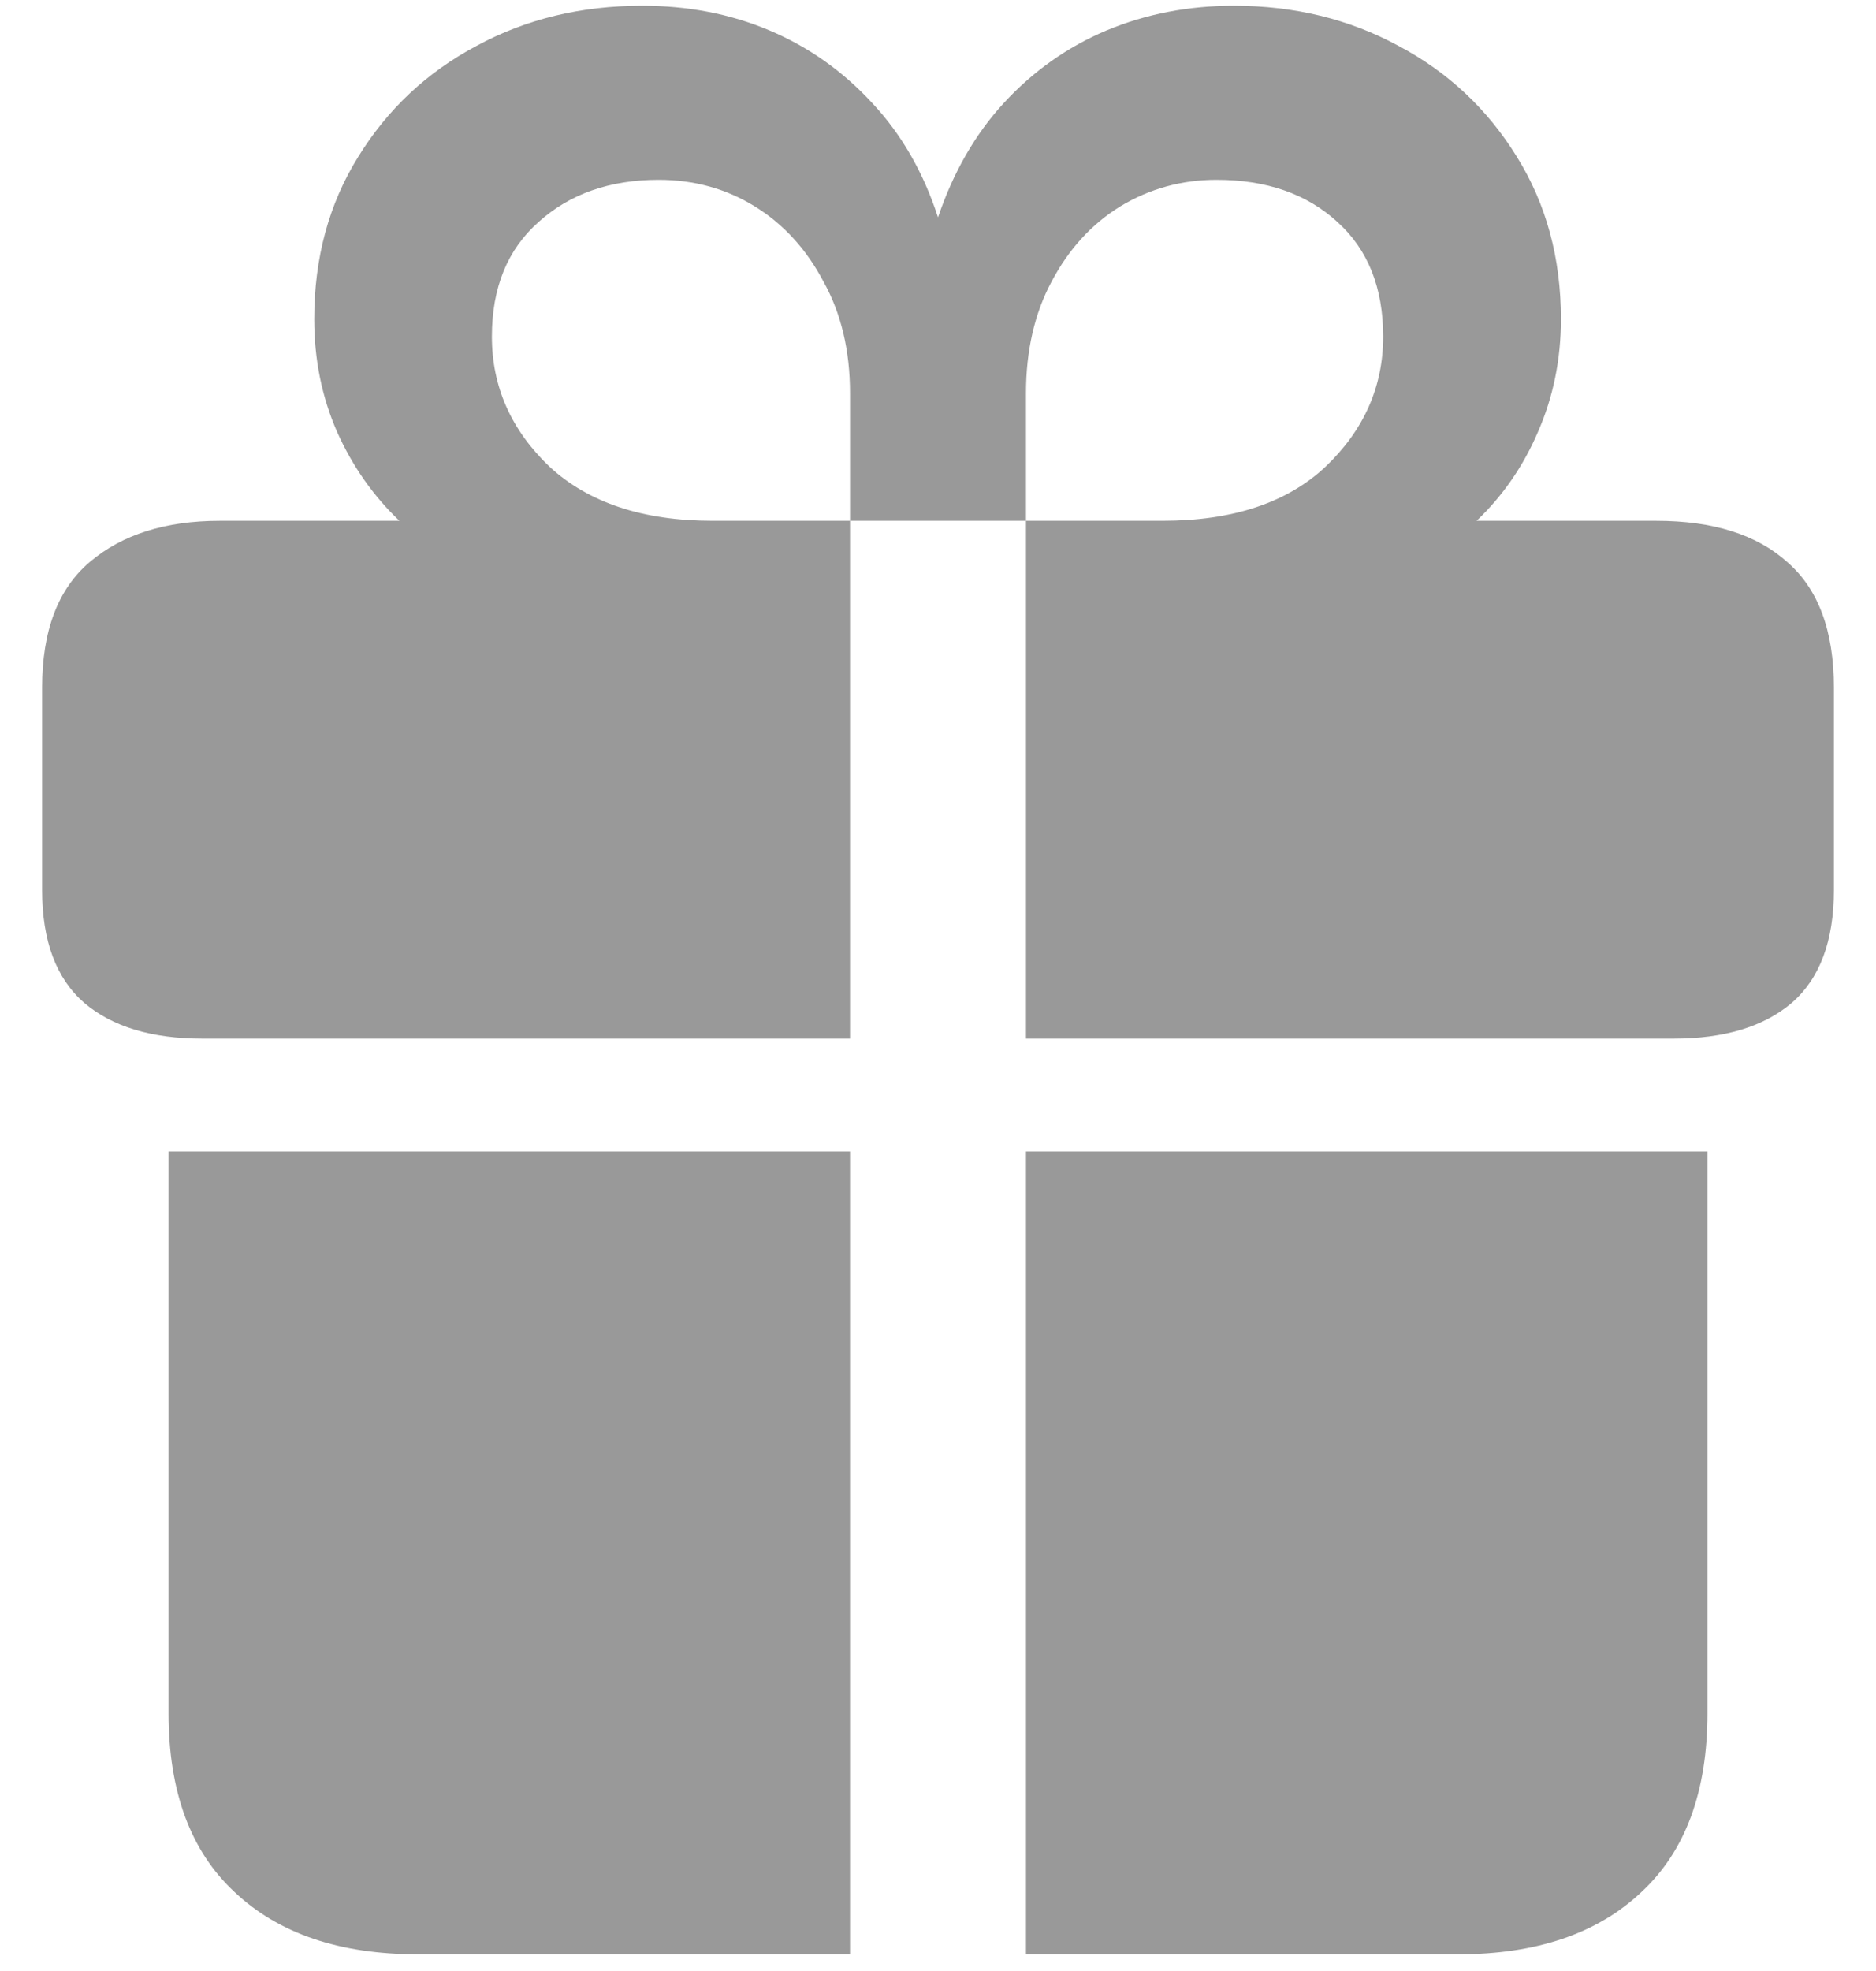 <svg width="20" height="21" viewBox="0 0 20 21" fill="none" xmlns="http://www.w3.org/2000/svg">
<path d="M1.797 18.254V12.268H9.062V20.822H4.453C3.62 20.822 2.969 20.601 2.5 20.158C2.031 19.722 1.797 19.087 1.797 18.254ZM10.938 20.822V12.268H18.203V18.254C18.203 19.087 17.969 19.722 17.5 20.158C17.031 20.601 16.38 20.822 15.547 20.822H10.938ZM0.449 9.484V7.326C0.449 6.721 0.618 6.275 0.957 5.988C1.302 5.695 1.764 5.549 2.344 5.549H4.258C3.978 5.282 3.757 4.966 3.594 4.602C3.431 4.23 3.35 3.83 3.35 3.4C3.35 2.749 3.506 2.173 3.818 1.672C4.131 1.164 4.551 0.77 5.078 0.49C5.605 0.204 6.195 0.061 6.846 0.061C7.334 0.061 7.786 0.148 8.203 0.324C8.62 0.5 8.984 0.757 9.297 1.096C9.609 1.428 9.844 1.835 10 2.316C10.163 1.835 10.397 1.428 10.703 1.096C11.016 0.757 11.38 0.5 11.797 0.324C12.22 0.148 12.672 0.061 13.154 0.061C13.799 0.061 14.385 0.204 14.912 0.49C15.44 0.77 15.859 1.164 16.172 1.672C16.484 2.173 16.641 2.749 16.641 3.4C16.641 3.83 16.559 4.23 16.396 4.602C16.24 4.966 16.022 5.282 15.742 5.549H17.656C18.262 5.549 18.727 5.695 19.053 5.988C19.385 6.275 19.551 6.721 19.551 7.326V9.484C19.551 10.025 19.401 10.425 19.102 10.685C18.802 10.94 18.382 11.066 17.842 11.066H10.938V5.549H12.393C13.141 5.549 13.721 5.357 14.131 4.973C14.541 4.582 14.746 4.12 14.746 3.586C14.746 3.065 14.583 2.658 14.258 2.365C13.932 2.066 13.503 1.916 12.969 1.916C12.598 1.916 12.256 2.01 11.943 2.199C11.637 2.388 11.393 2.655 11.211 3C11.029 3.339 10.938 3.736 10.938 4.191V5.549H9.062V4.191C9.062 3.736 8.968 3.339 8.779 3C8.597 2.655 8.353 2.388 8.047 2.199C7.741 2.01 7.399 1.916 7.021 1.916C6.501 1.916 6.074 2.066 5.742 2.365C5.41 2.658 5.244 3.065 5.244 3.586C5.244 4.12 5.449 4.582 5.859 4.973C6.276 5.357 6.855 5.549 7.598 5.549H9.062V11.066H2.158C1.618 11.066 1.198 10.94 0.898 10.685C0.599 10.425 0.449 10.025 0.449 9.484Z" fill="black" fill-opacity="0.4"/>
</svg>
